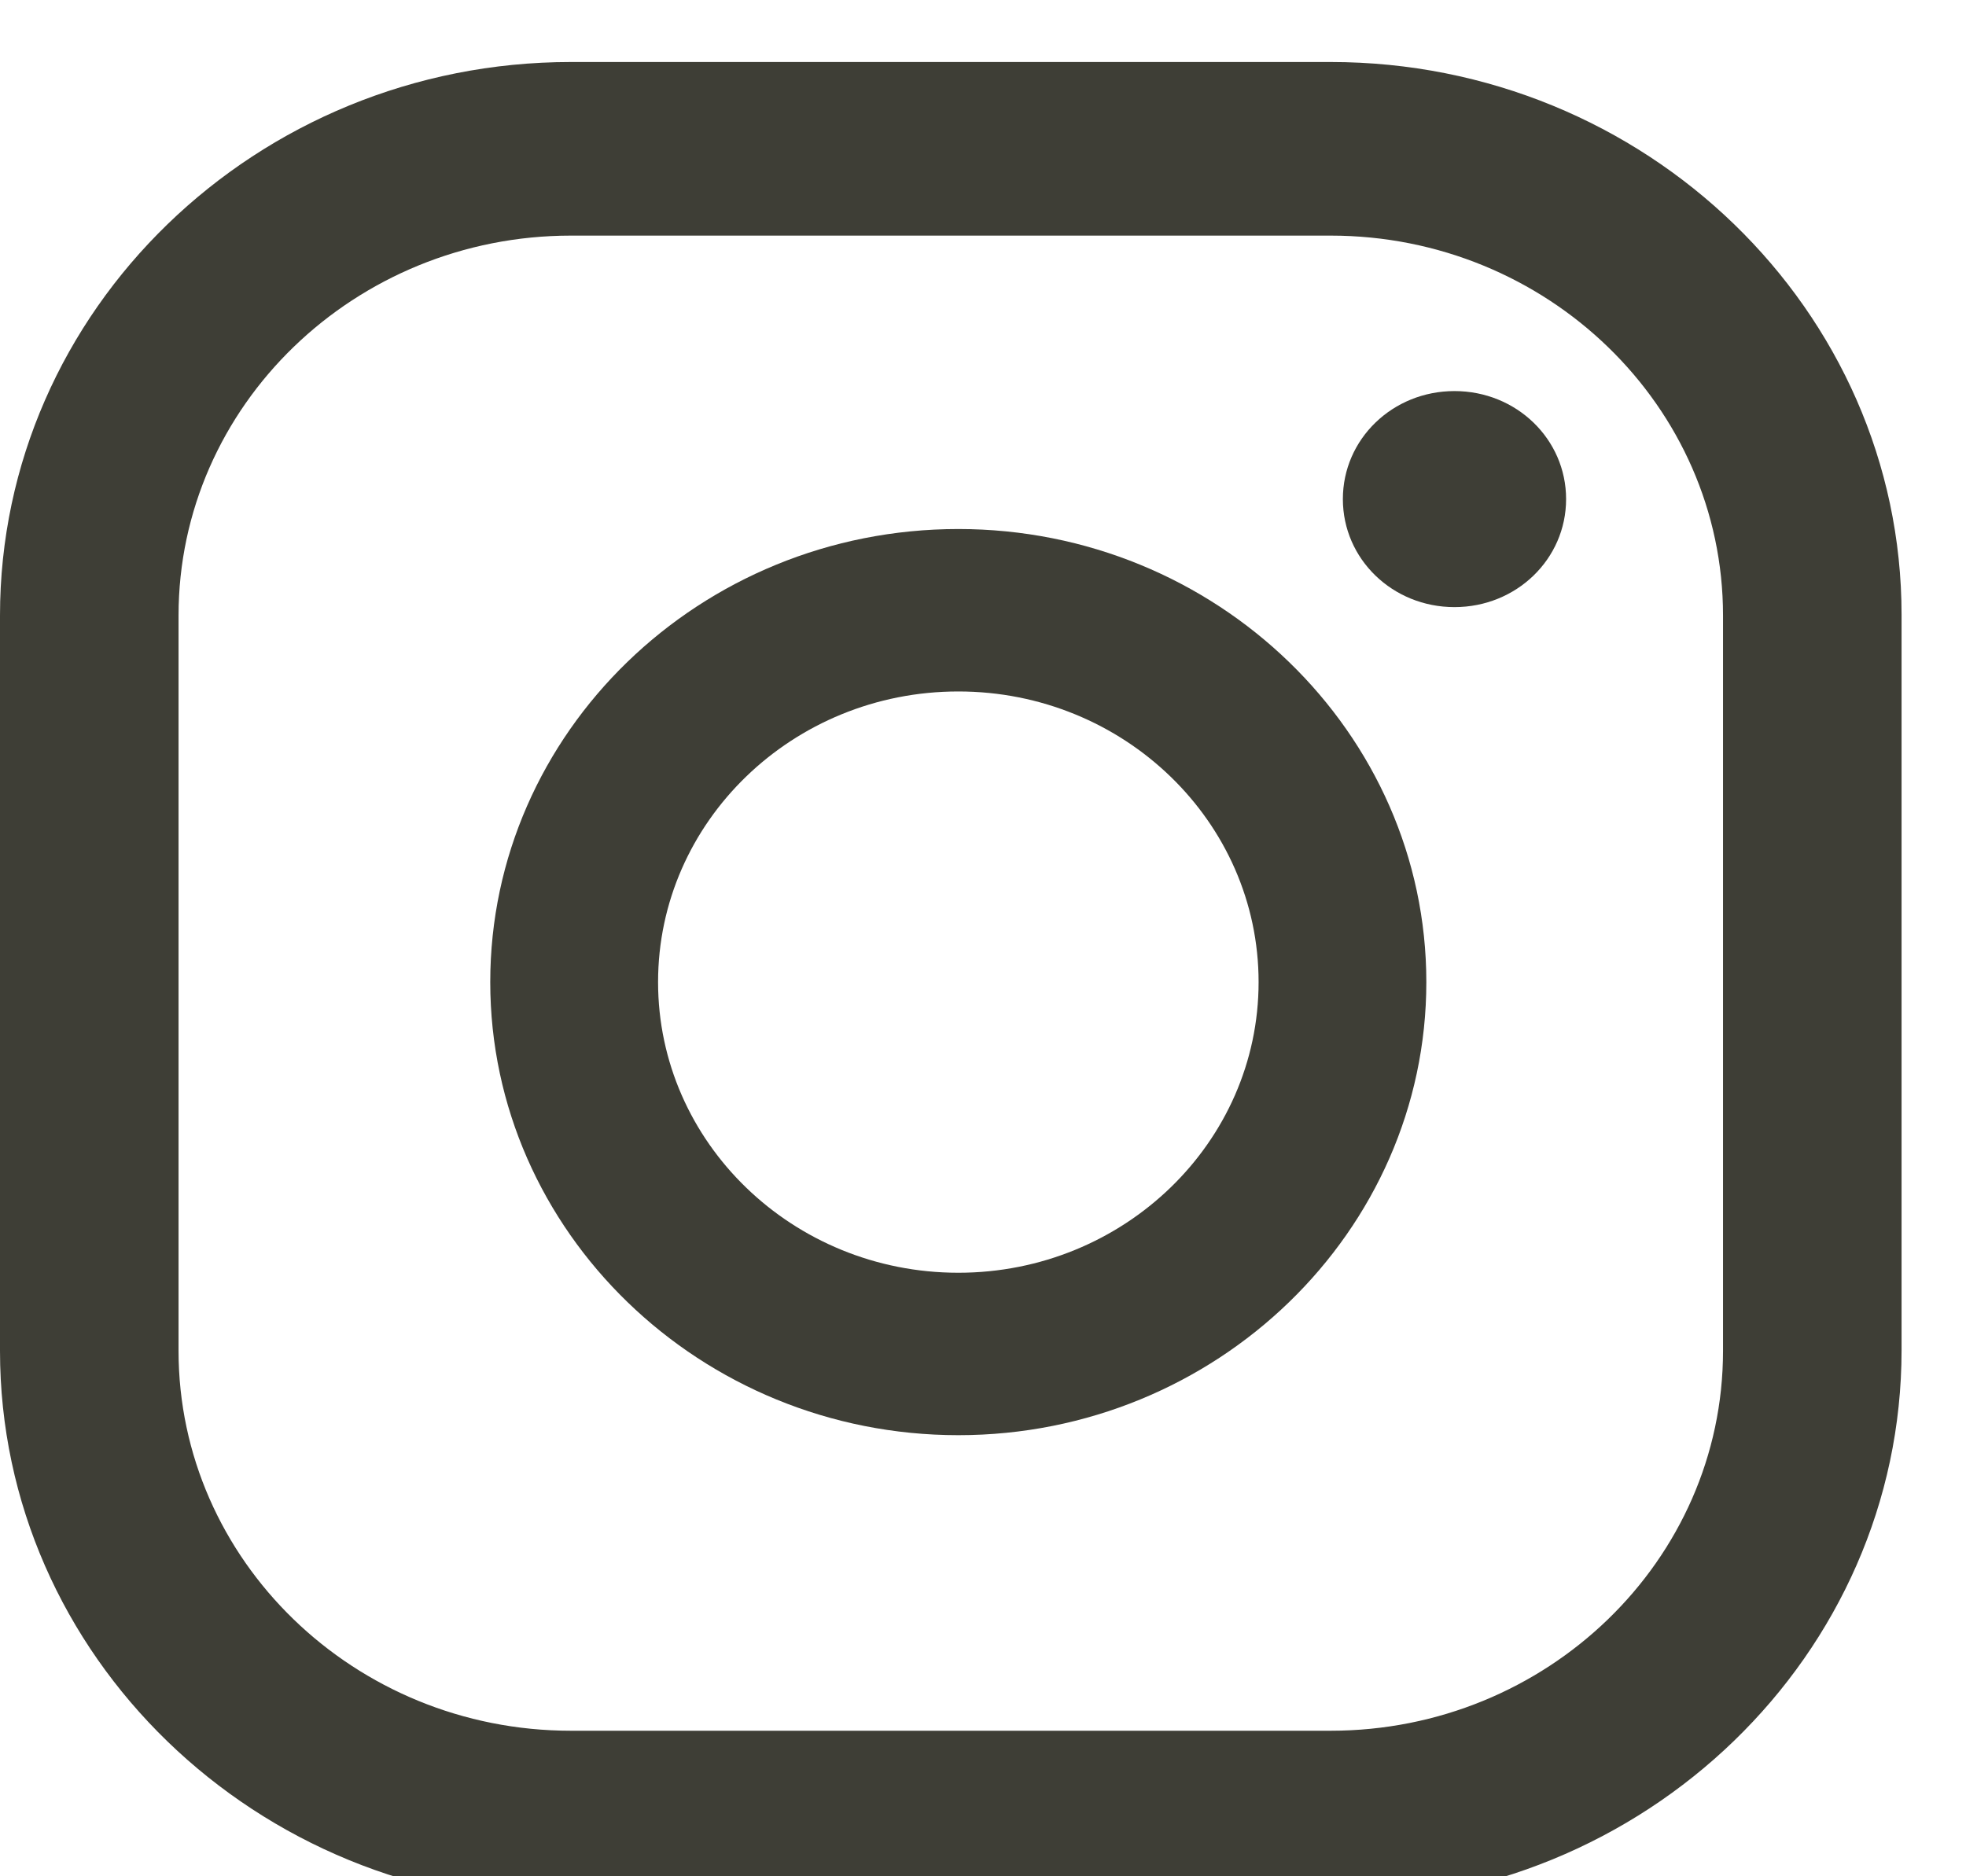 <svg width="22" height="21" viewBox="0 0 22 21" fill="none" xmlns="http://www.w3.org/2000/svg">
<path d="M16.276 4.377C15.583 4.377 15.027 4.915 15.027 5.586C15.027 6.257 15.583 6.795 16.276 6.795C16.969 6.795 17.525 6.257 17.525 5.586C17.525 4.915 16.969 4.377 16.276 4.377Z" fill="#3E3E36"/>
<path d="M10.724 5.921C7.831 5.921 5.486 8.199 5.486 10.992C5.486 13.785 7.839 16.063 10.724 16.063C13.608 16.063 15.961 13.785 15.961 10.992C15.961 8.199 13.608 5.921 10.724 5.921ZM10.724 14.245C8.87 14.245 7.364 12.786 7.364 10.992C7.364 9.197 8.87 7.739 10.724 7.739C12.577 7.739 14.084 9.197 14.084 10.992C14.084 12.786 12.577 14.245 10.724 14.245Z" fill="#3E3E36"/>
<path d="M14.89 21.306H6.389C2.868 21.306 0 18.528 0 15.119V6.889C0 3.472 2.868 0.694 6.389 0.694H14.89C18.411 0.694 21.279 3.472 21.279 6.881V15.111C21.279 18.521 18.411 21.298 14.89 21.298V21.306ZM6.389 2.637C3.972 2.637 1.998 4.54 1.998 6.889V15.119C1.998 17.46 3.964 19.371 6.389 19.371H14.89C17.307 19.371 19.281 17.467 19.281 15.119V6.889C19.281 4.548 17.315 2.637 14.89 2.637H6.389Z" fill="#3E3E36"/>
</svg>
